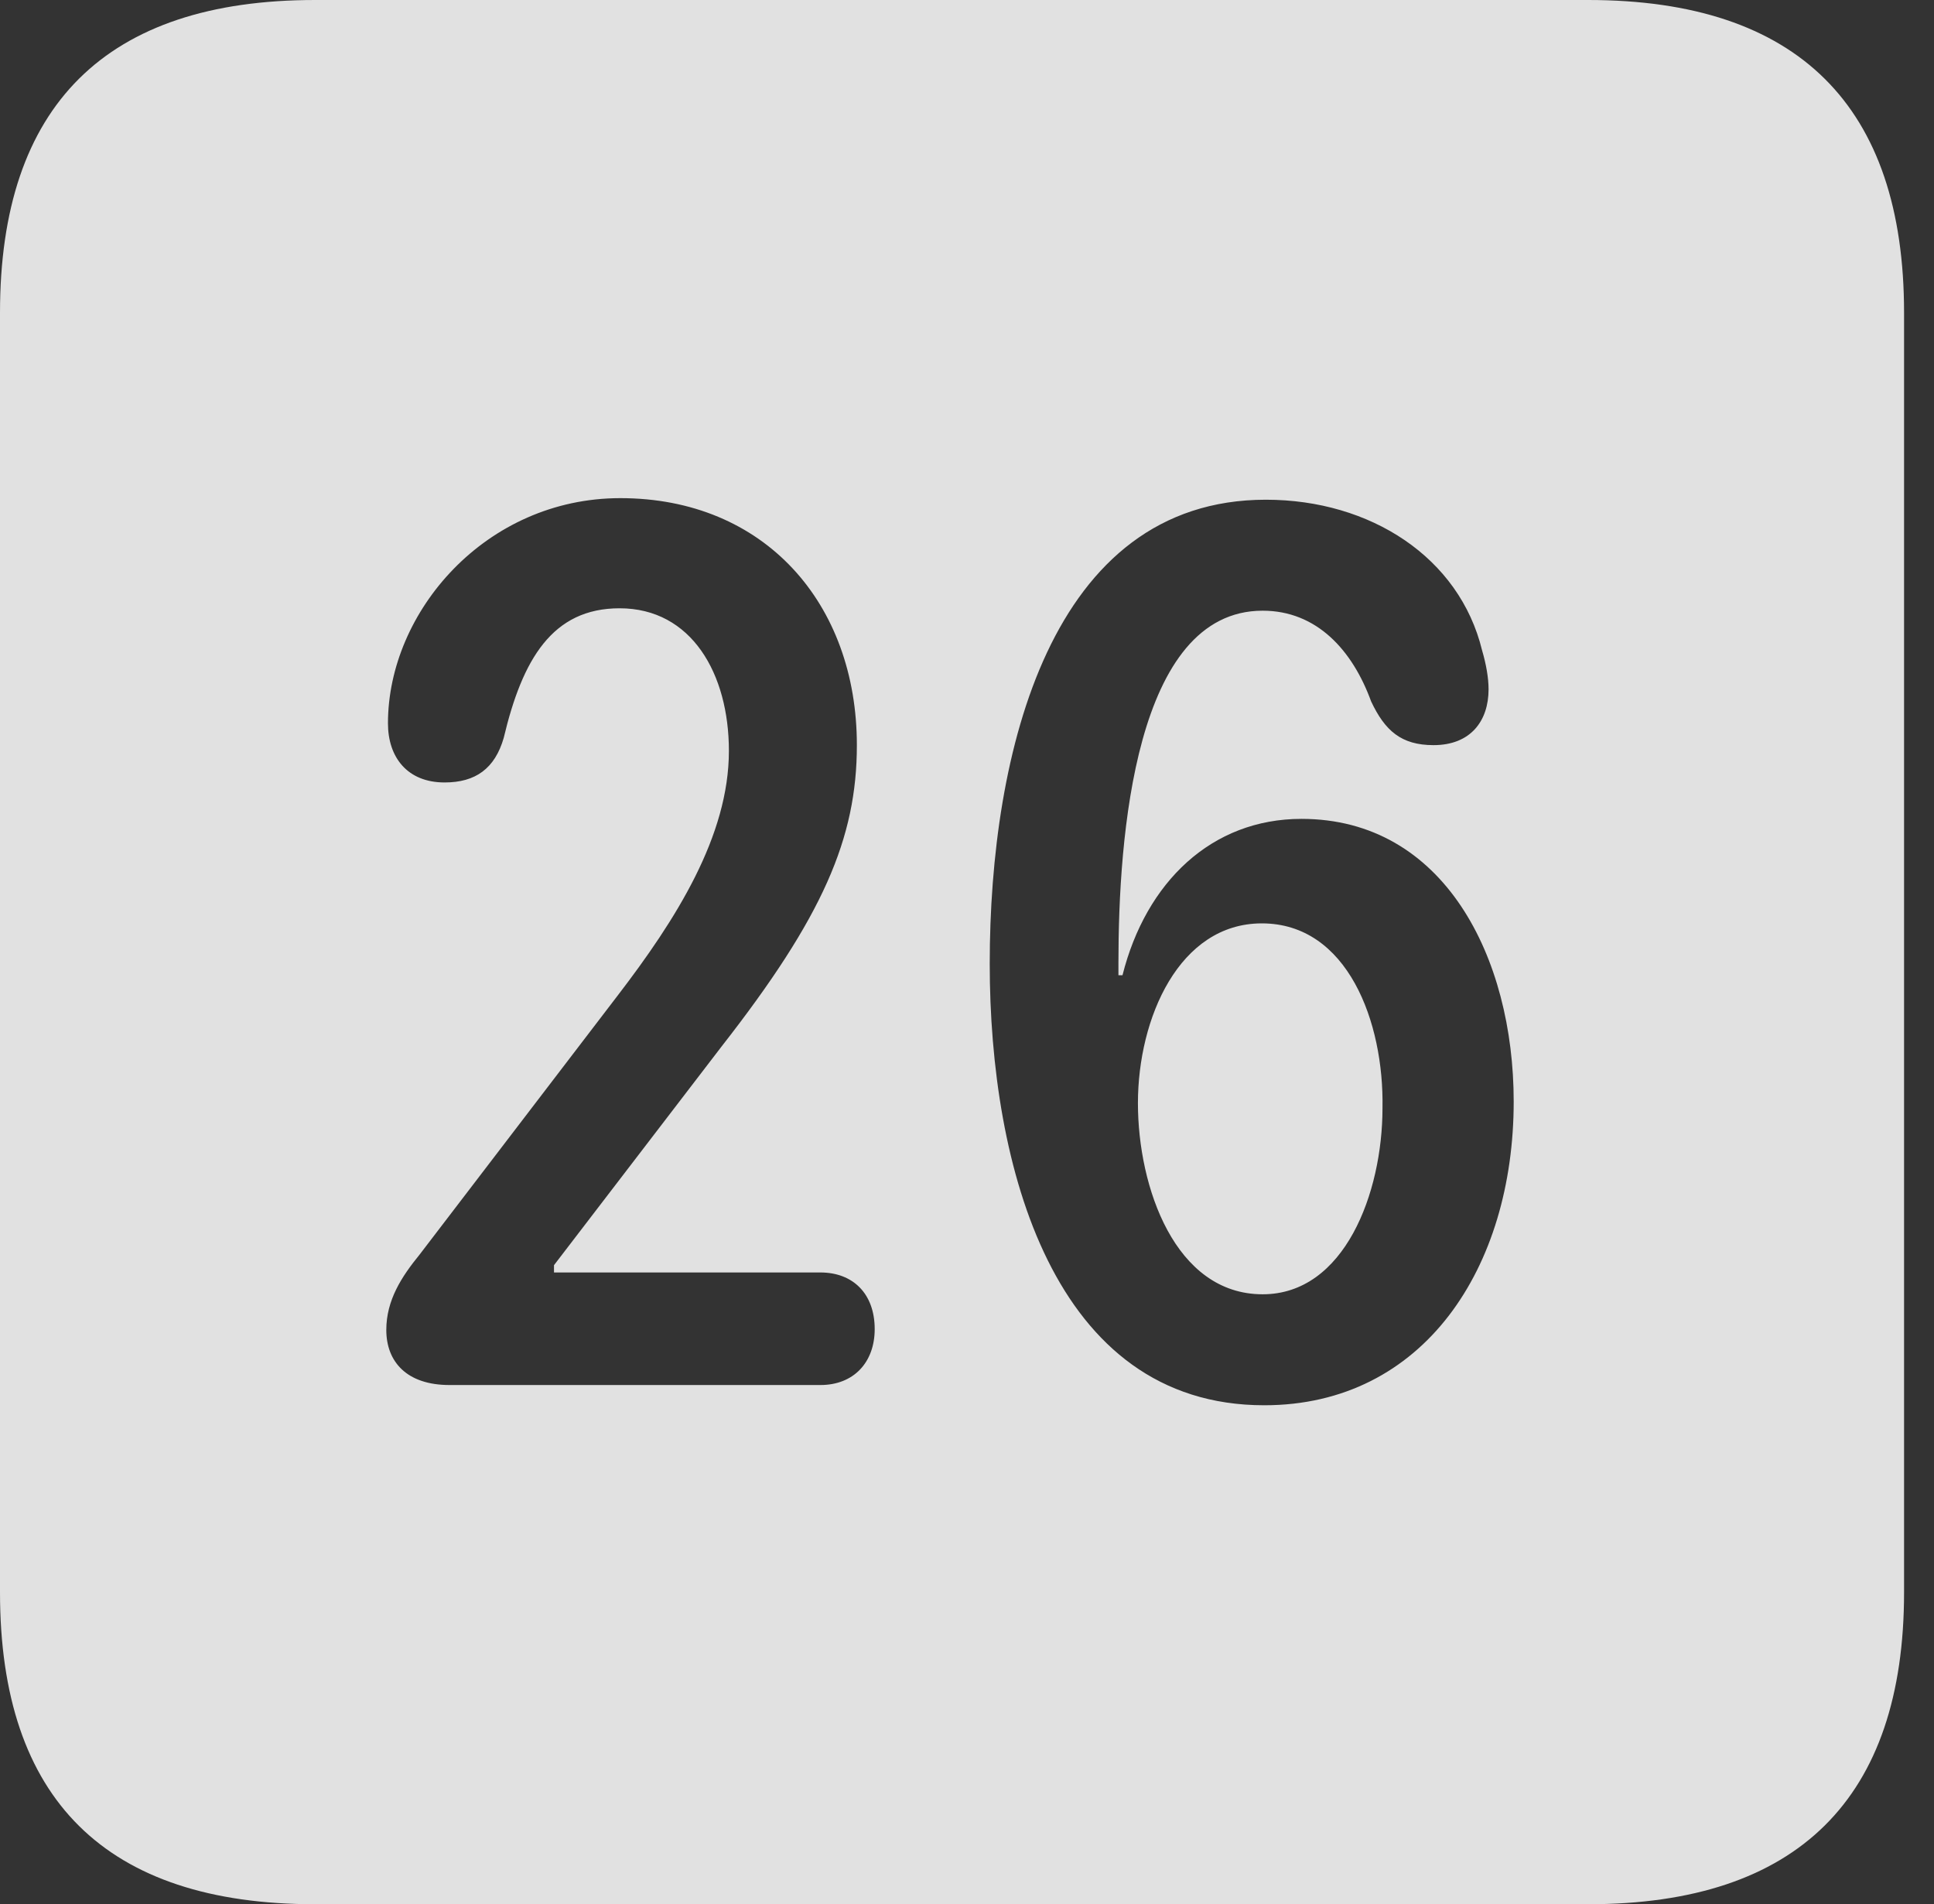 <?xml version="1.0" encoding="UTF-8"?>
<!--Generator: Apple Native CoreSVG 326-->
<!DOCTYPE svg
PUBLIC "-//W3C//DTD SVG 1.1//EN"
       "http://www.w3.org/Graphics/SVG/1.1/DTD/svg11.dtd">
<svg version="1.1" xmlns="http://www.w3.org/2000/svg" xmlns:xlink="http://www.w3.org/1999/xlink" viewBox="0 0 23.32 22.959">
 <rect x="0" y="0" width="23.32" height="22.959" fill="#333333" stroke="none"/>
 <g>
  <rect height="22.959" opacity="0" width="23.32" x="0" y="0"/>
  <path d="M22.959 3.77L22.959 19.199C22.959 21.68 21.68 22.959 19.15 22.959L3.799 22.959C1.279 22.959 0 21.699 0 19.199L0 3.77C0 1.27 1.279 0 3.799 0L19.15 0C21.68 0 22.959 1.279 22.959 3.77ZM11.934 11.621C11.934 14.053 12.695 16.943 15.244 16.943C17.168 16.943 18.252 15.283 18.252 13.281C18.252 11.543 17.412 9.873 15.693 9.873C14.609 9.873 13.818 10.635 13.535 11.758L13.486 11.758C13.486 11.709 13.486 11.65 13.486 11.602C13.486 10.098 13.682 7.363 15.225 7.363C15.879 7.363 16.309 7.842 16.533 8.457C16.699 8.809 16.895 8.984 17.285 8.984C17.734 8.984 17.949 8.691 17.949 8.311C17.949 8.174 17.92 8.008 17.871 7.842C17.598 6.719 16.523 6.025 15.264 6.025C12.666 6.025 11.934 9.072 11.934 11.621ZM4.678 8.721C4.678 9.131 4.912 9.434 5.361 9.434C5.732 9.434 5.967 9.268 6.074 8.896C6.299 7.949 6.66 7.334 7.471 7.334C8.34 7.334 8.789 8.125 8.789 9.053C8.789 10.078 8.154 11.084 7.441 12.012L5.059 15.127C4.844 15.391 4.658 15.674 4.658 16.035C4.658 16.416 4.902 16.699 5.42 16.699L9.893 16.699C10.293 16.699 10.547 16.426 10.547 16.025C10.547 15.596 10.283 15.342 9.893 15.342L6.68 15.342L6.68 15.254L8.701 12.617C9.922 11.055 10.332 10.107 10.332 8.984C10.332 7.275 9.219 6.006 7.48 6.006C5.859 6.006 4.678 7.373 4.678 8.721ZM16.67 13.359C16.67 14.385 16.211 15.605 15.225 15.605C14.17 15.605 13.721 14.316 13.721 13.301C13.721 12.275 14.219 11.133 15.215 11.133C16.25 11.133 16.689 12.324 16.67 13.359Z" fill="white" fill-opacity="0.85"/>
 </g>
</svg>
